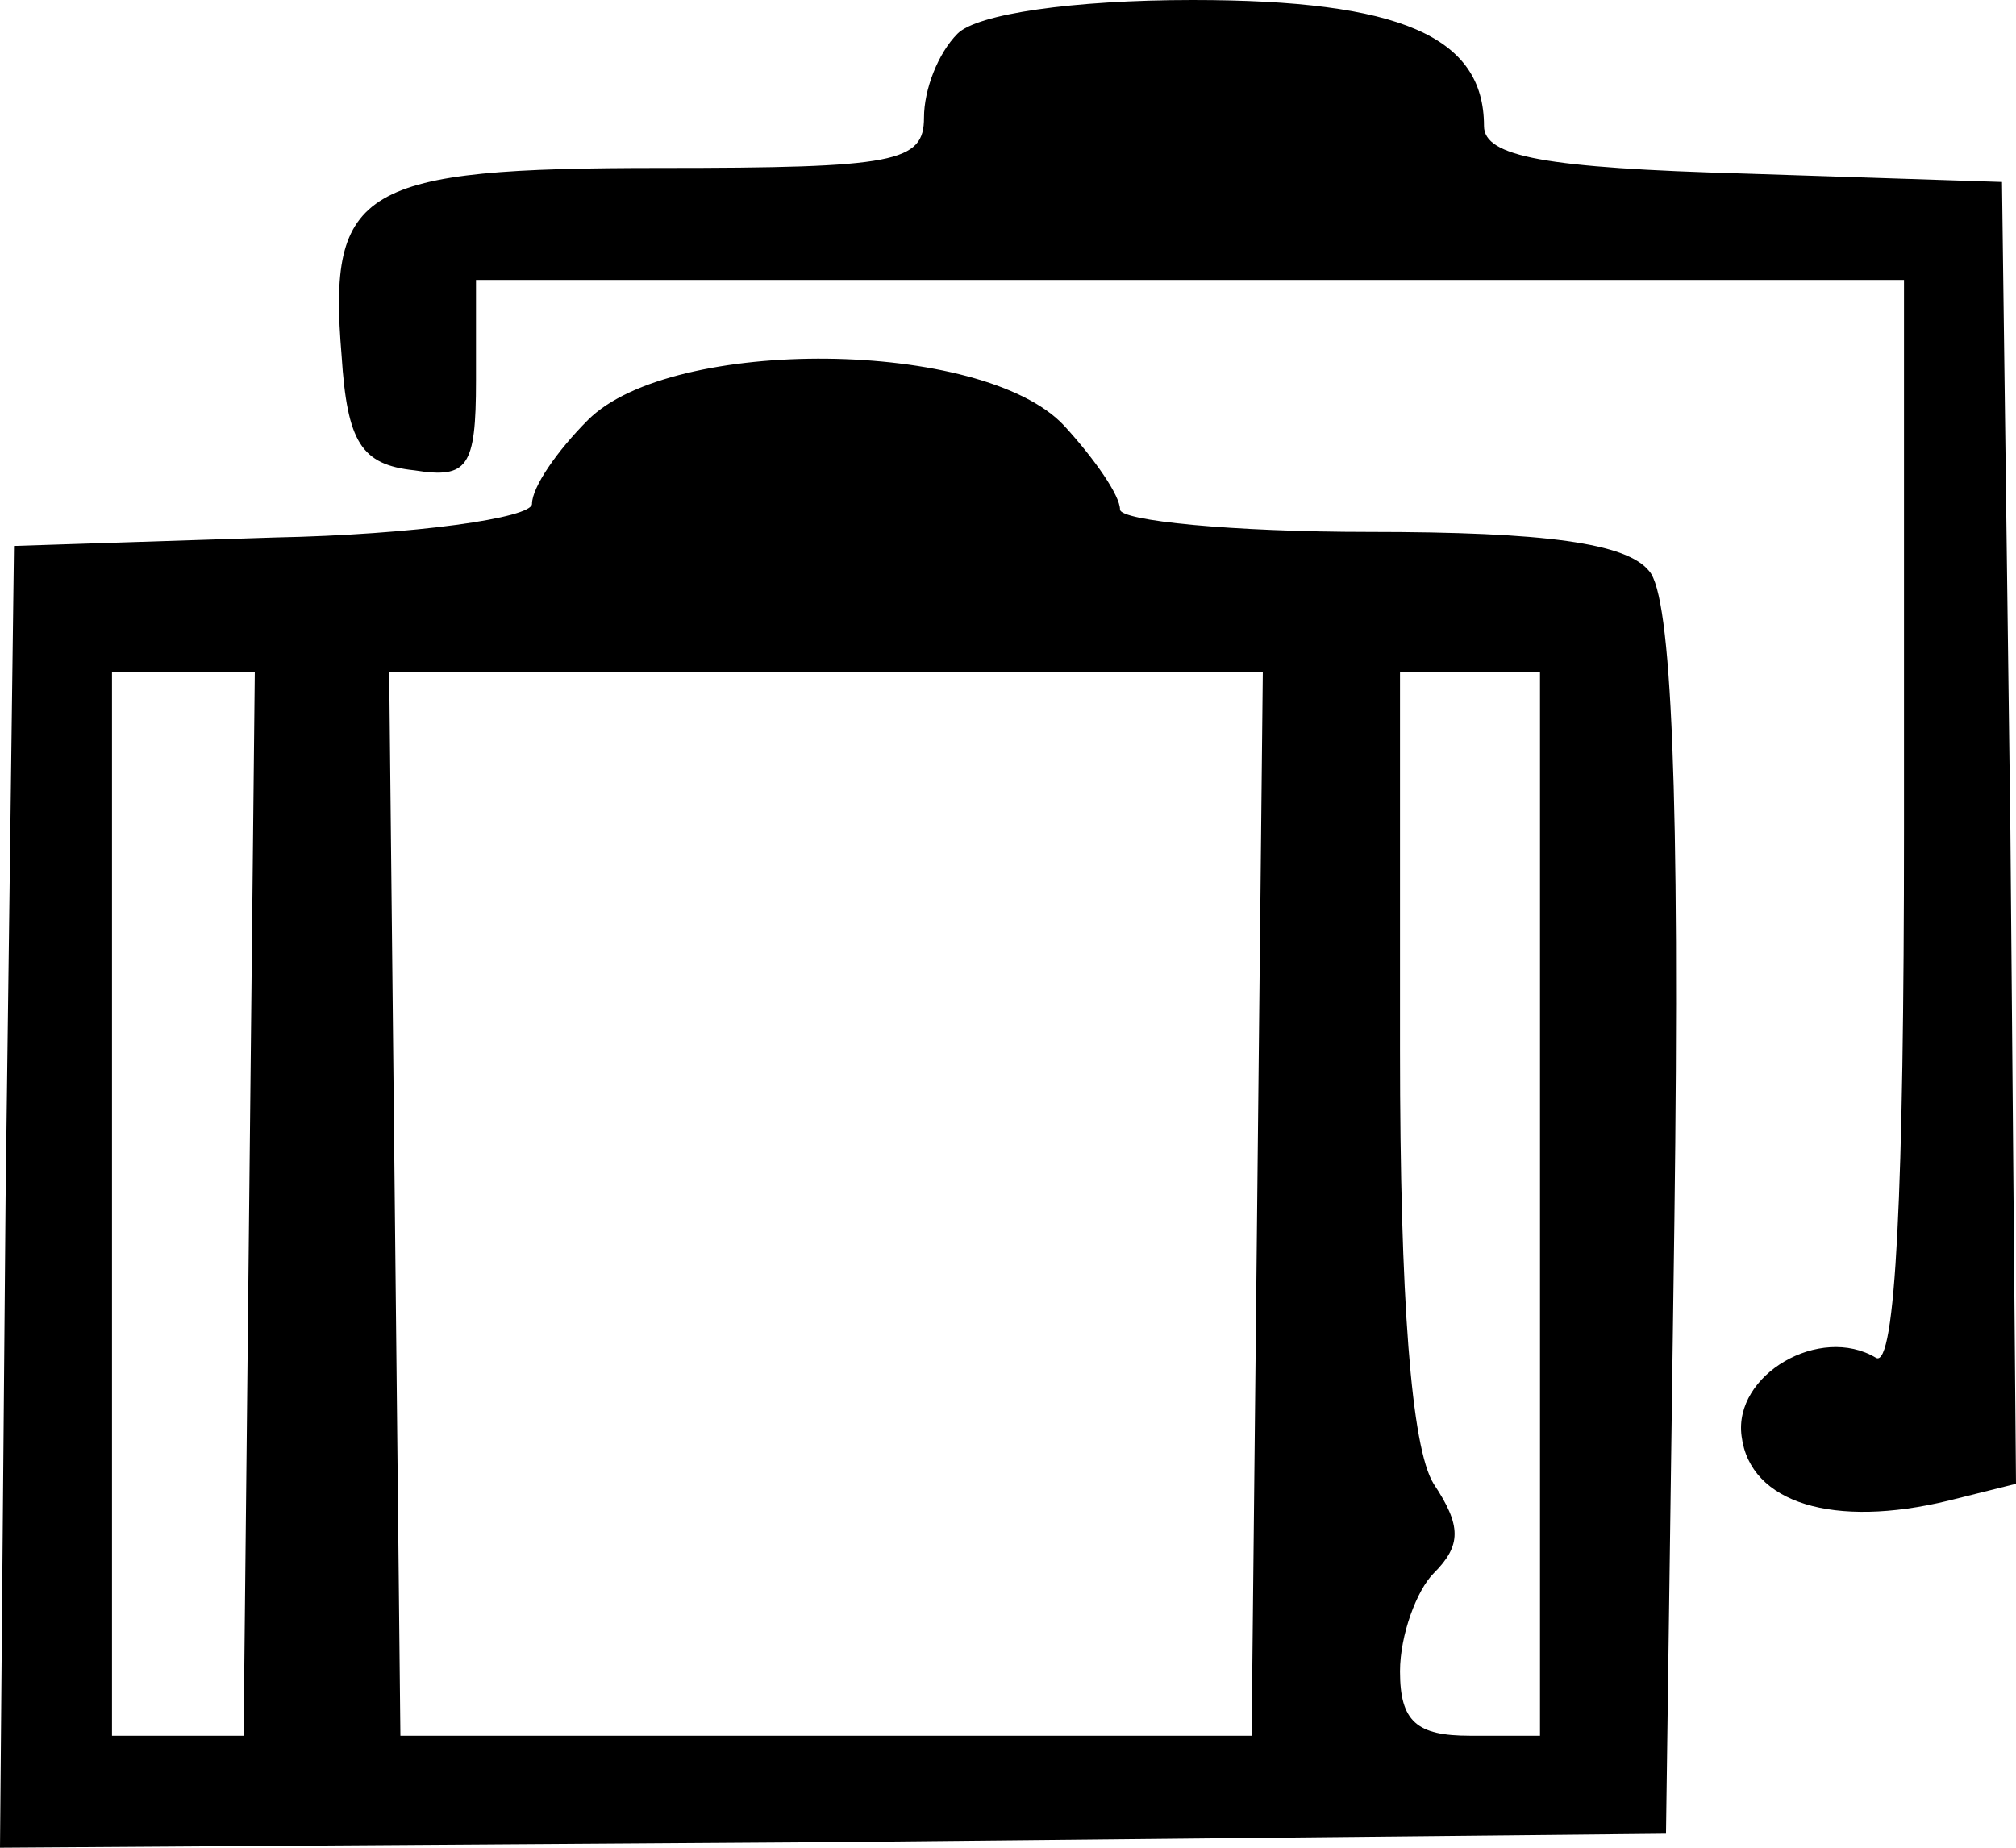 <?xml version="1.0" standalone="no"?>
<!DOCTYPE svg PUBLIC "-//W3C//DTD SVG 20010904//EN"
 "http://www.w3.org/TR/2001/REC-SVG-20010904/DTD/svg10.dtd">
<svg version="1.0" xmlns="http://www.w3.org/2000/svg"
 width="72pt" height="66pt" viewBox="0 0 72 66"
 preserveAspectRatio="xMidYMid meet">
<g transform="translate(0,66) scale(0.1,-0.1)"
fill="#000000" stroke="none">
<path d="M342 648 c-7 -7 -12 -20 -12 -30 0 -16 -10 -18 -94 -18 -107 0 -119
-7 -114 -67 2 -31 7 -39 26 -41 19 -3 22 1 22 32 l0 36 255 0 255 0 0 -196 c0
-129 -3 -193 -10 -189 -20 12 -51 -6 -48 -28 3 -24 33 -33 74 -23 l24 6 -2
233 -3 232 -92 3 c-71 2 -93 6 -93 17 0 32 -30 45 -104 45 -43 0 -77 -5 -84
-12z"/>
<path d="M210 510 c-11 -11 -20 -24 -20 -30 0 -5 -42 -11 -92 -12 l-93 -3 -3
-233 -2 -232 297 2 298 3 3 219 c2 153 -1 223 -9 232 -8 10 -37 14 -100 14
-49 0 -89 4 -89 8 0 5 -9 18 -20 30 -29 31 -140 32 -170 2z m-121 -280 l-2
-190 -24 0 -23 0 0 190 0 190 25 0 26 0 -2 -190z m360 0 l-2 -190 -152 0 -152
0 -2 190 -2 190 156 0 156 0 -2 -190z m101 0 l0 -190 -25 0 c-19 0 -25 5 -25
23 0 13 6 29 12 35 10 10 10 17 0 32 -8 13 -12 66 -12 155 l0 135 25 0 25 0 0
-190z"/>
</g>
</svg>
